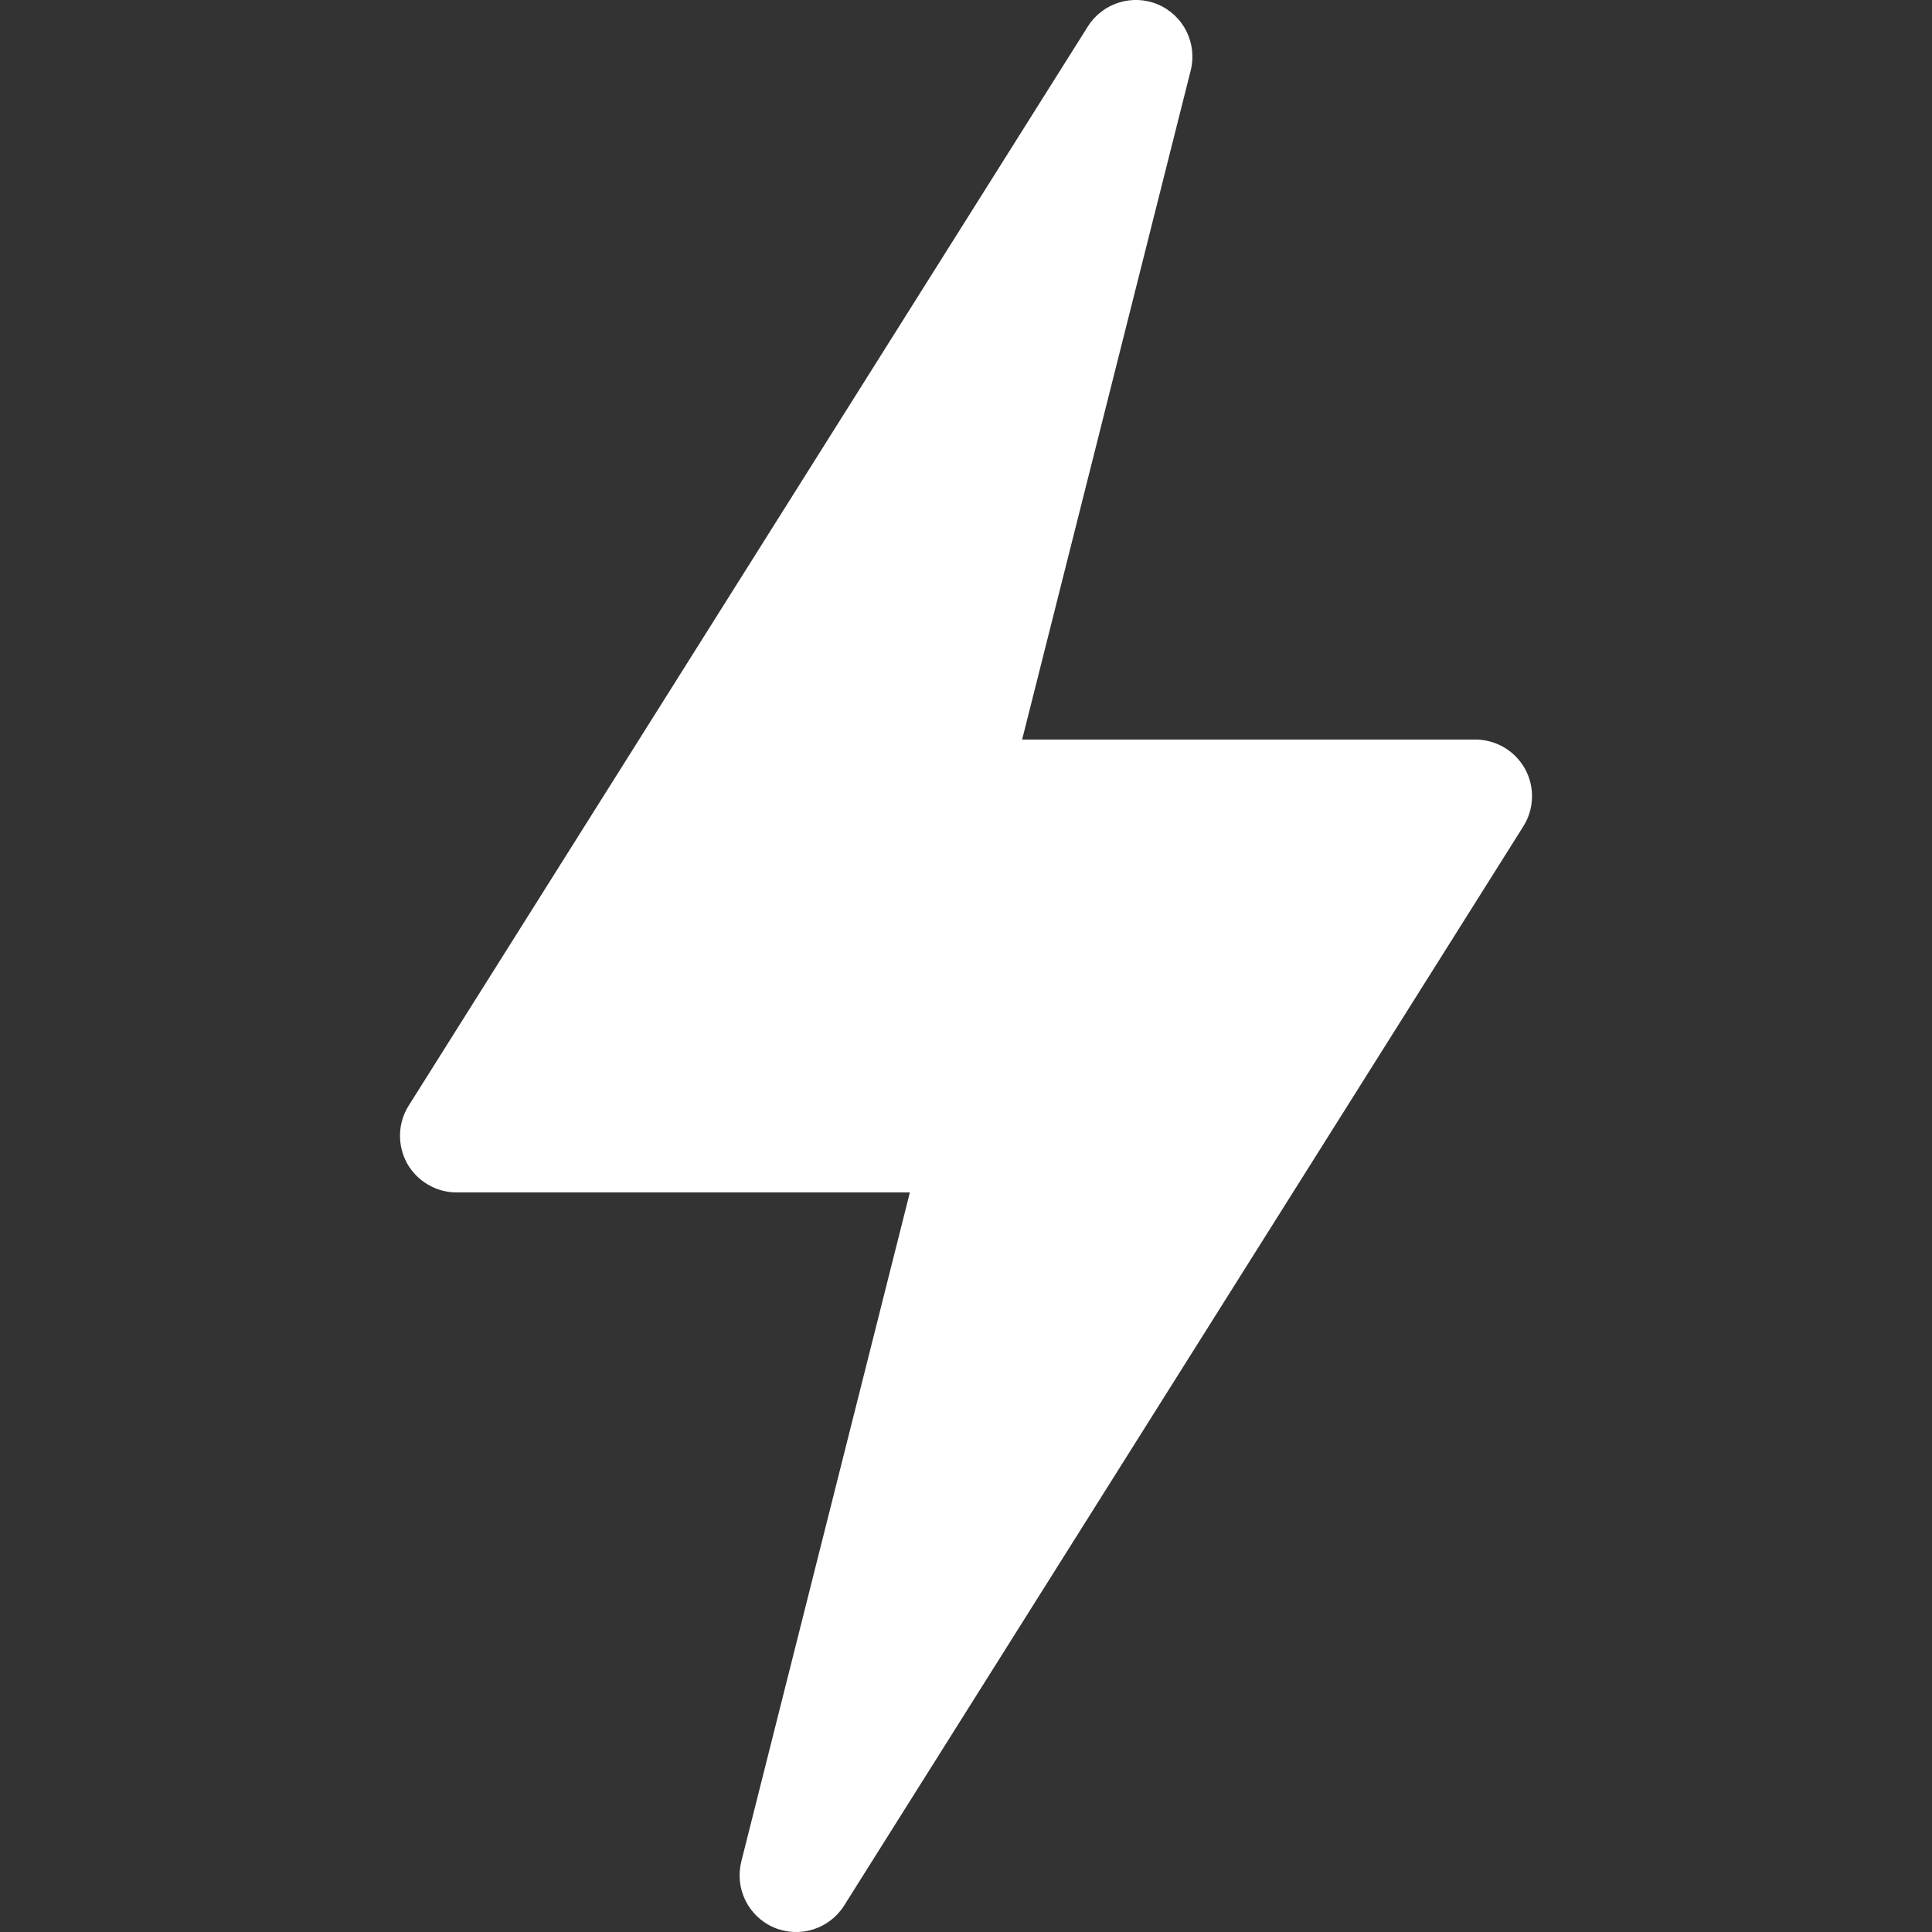 <svg width="20" height="20" viewBox="0 0 20 20" fill="none" xmlns="http://www.w3.org/2000/svg">
<rect x="0" y="0" width="20" height="20" fill="#333333" stroke="none"/>
<g clip-path="url(#clip0_2945_27753)">
<path d="M8.011 19.953C8.276 20.066 8.583 19.971 8.738 19.727L15.769 8.555C15.825 8.467 15.856 8.365 15.859 8.26C15.863 8.155 15.837 8.051 15.787 7.959C15.736 7.868 15.662 7.791 15.572 7.738C15.481 7.684 15.378 7.656 15.274 7.656H10.581L12.326 0.73C12.396 0.45 12.254 0.161 11.989 0.047C11.726 -0.066 11.416 0.029 11.262 0.273L4.231 11.445C4.175 11.533 4.144 11.636 4.141 11.74C4.138 11.845 4.163 11.949 4.213 12.041C4.264 12.132 4.338 12.209 4.429 12.262C4.519 12.316 4.622 12.344 4.727 12.344H9.419L7.674 19.27C7.604 19.55 7.746 19.839 8.011 19.953Z" fill="white"/>
</g>
<defs>
<clipPath id="clip0_2945_27753">
<rect width="20" height="20" fill="white"/>
</clipPath>
</defs>
</svg>
